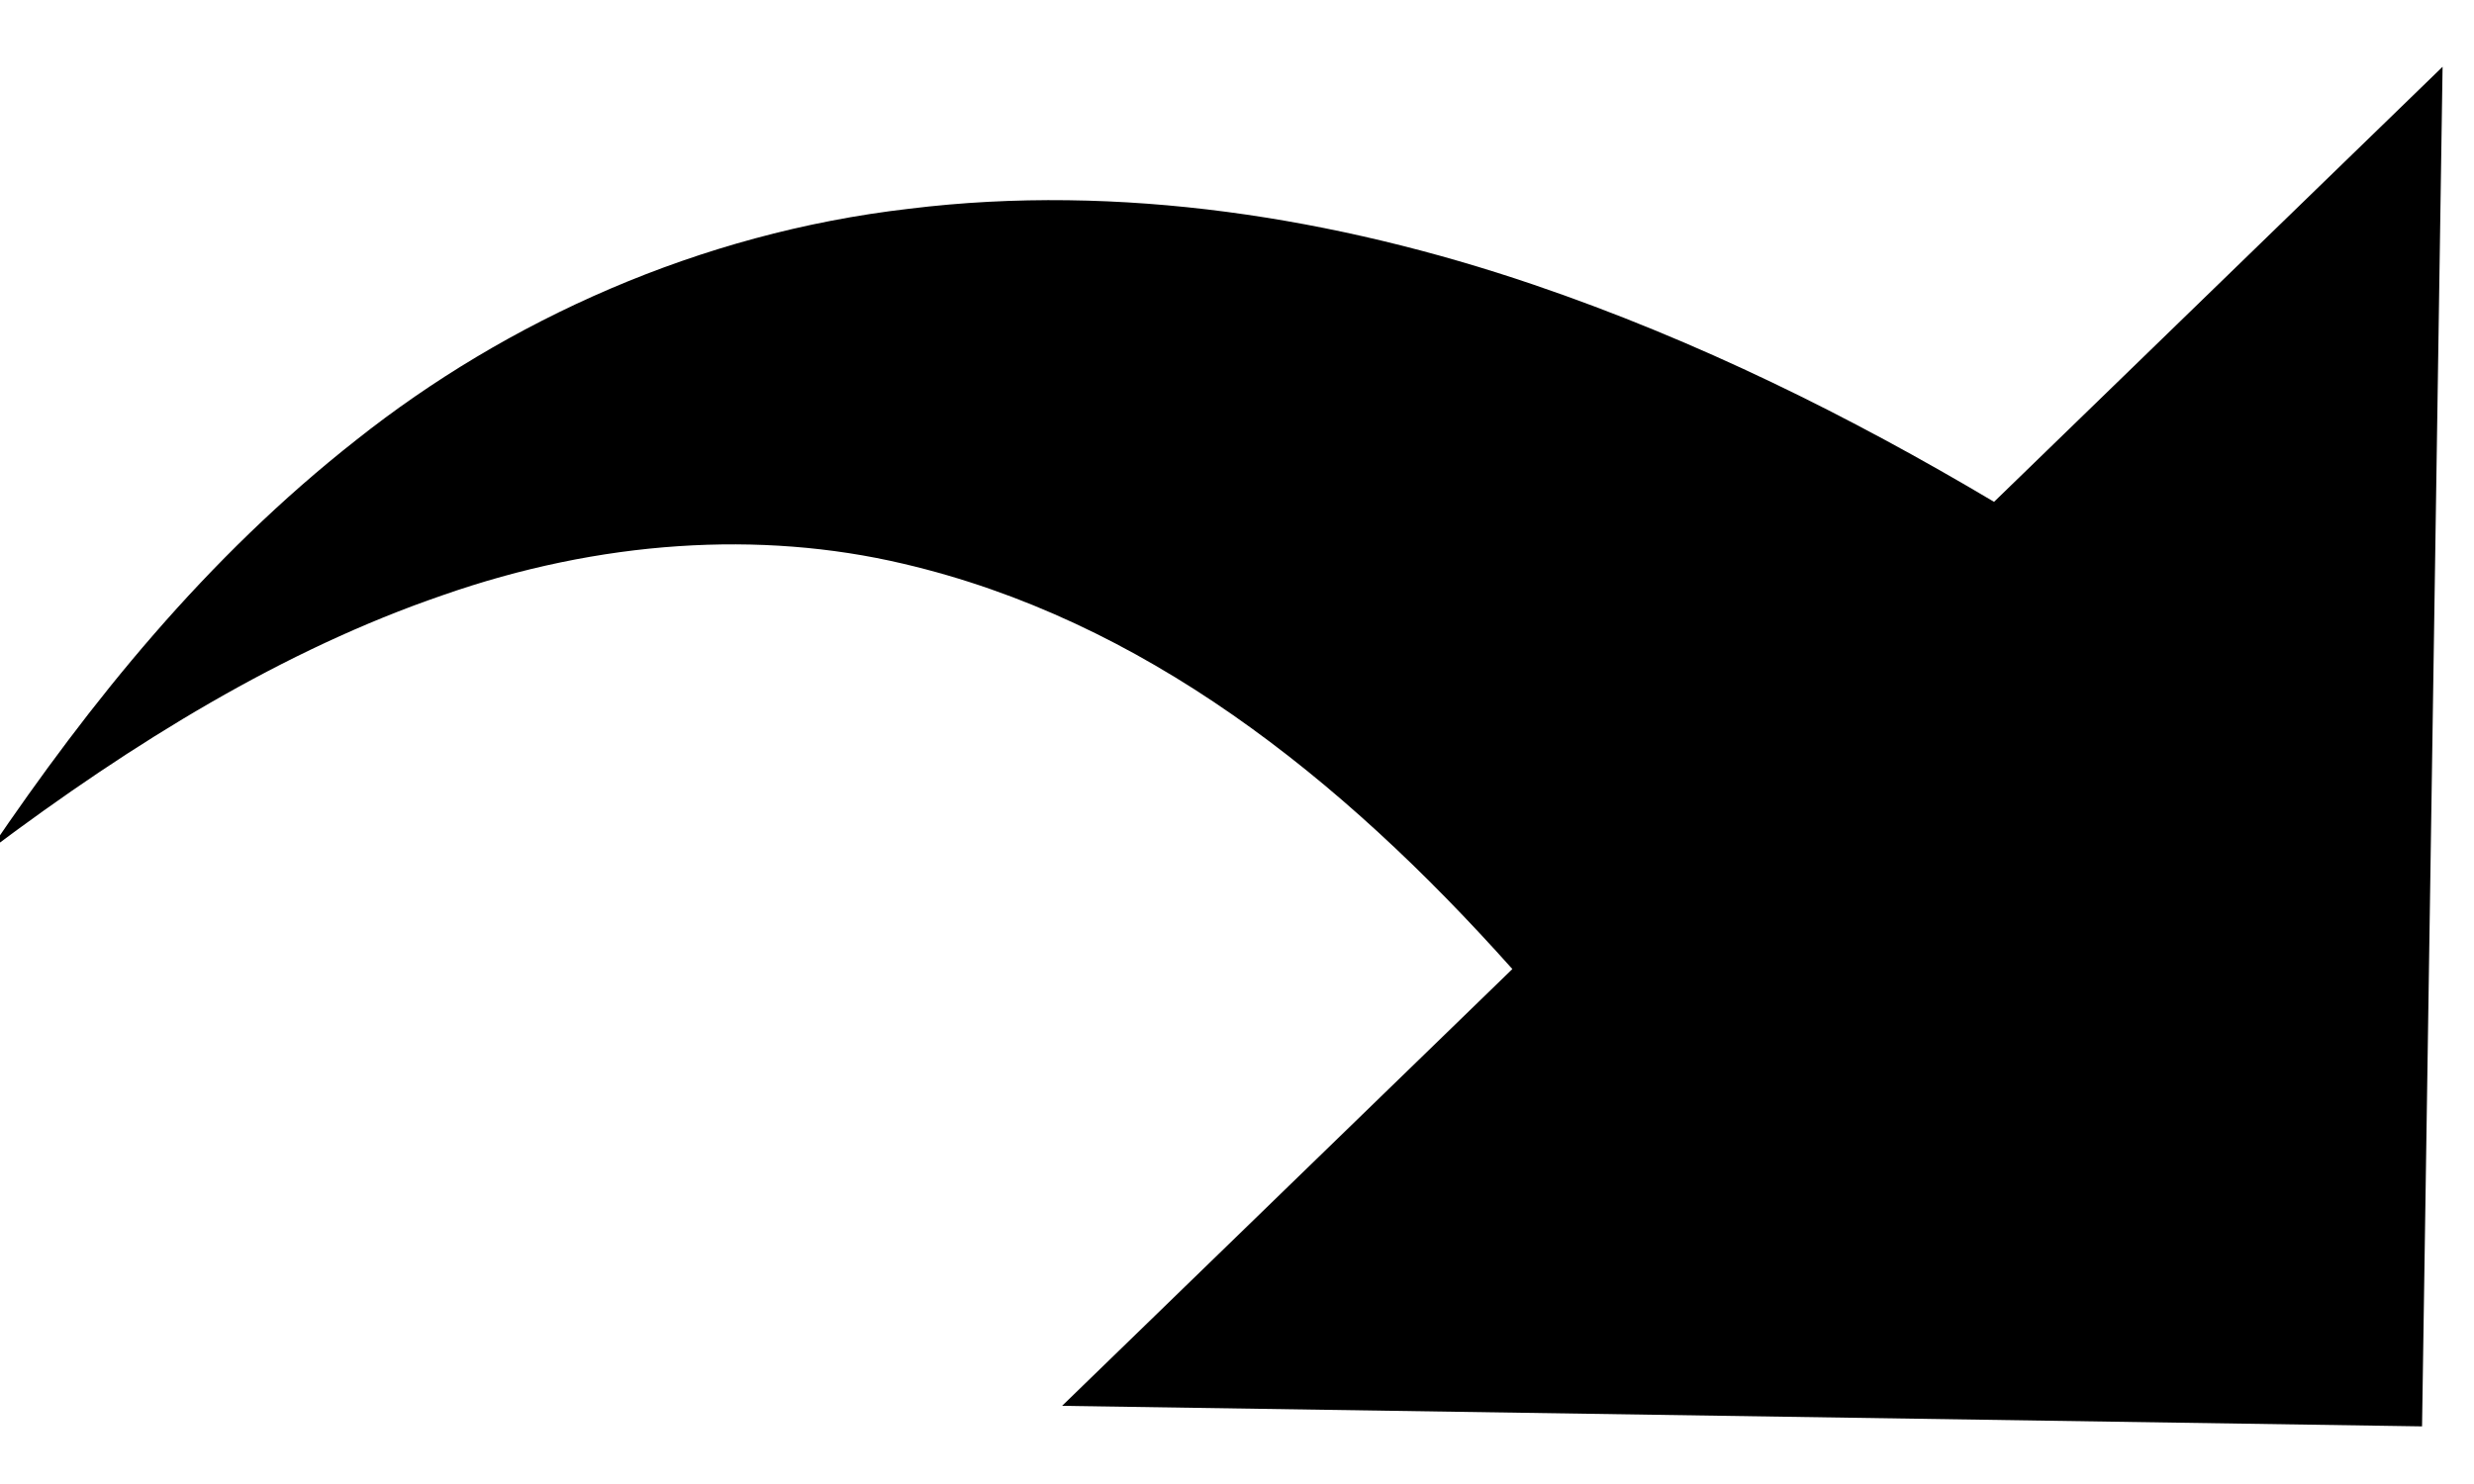 <?xml version="1.0" encoding="UTF-8"?>
<svg width="10px" height="6px" viewBox="0 0 10 6" version="1.1" xmlns="http://www.w3.org/2000/svg" xmlns:xlink="http://www.w3.org/1999/xlink">
    <!-- Generator: Sketch 50.2 (55047) - http://www.bohemiancoding.com/sketch -->
    <title>redo</title>
    <desc>Created with Sketch.</desc>
    <defs></defs>
    <g id="🔵-Chemical-Drawer" stroke="none" stroke-width="1" fill="none" fill-rule="evenodd">
        <path d="M6.113,3.918 C5.416,3.137 4.617,2.505 3.65,2.279 C3.072,2.143 2.424,2.184 1.788,2.407 C1.149,2.626 0.539,3.001 -0.041,3.437 C0.364,2.84 0.83,2.258 1.441,1.778 C2.046,1.298 2.824,0.942 3.675,0.844 C4.525,0.739 5.403,0.88 6.199,1.151 C6.863,1.377 7.48,1.684 8.06,2.029 L9.873,0.27 L9.79,5.767 L4.293,5.684 L6.113,3.918 Z" id="redo" fill="#000000"></path>
    </g>
</svg>